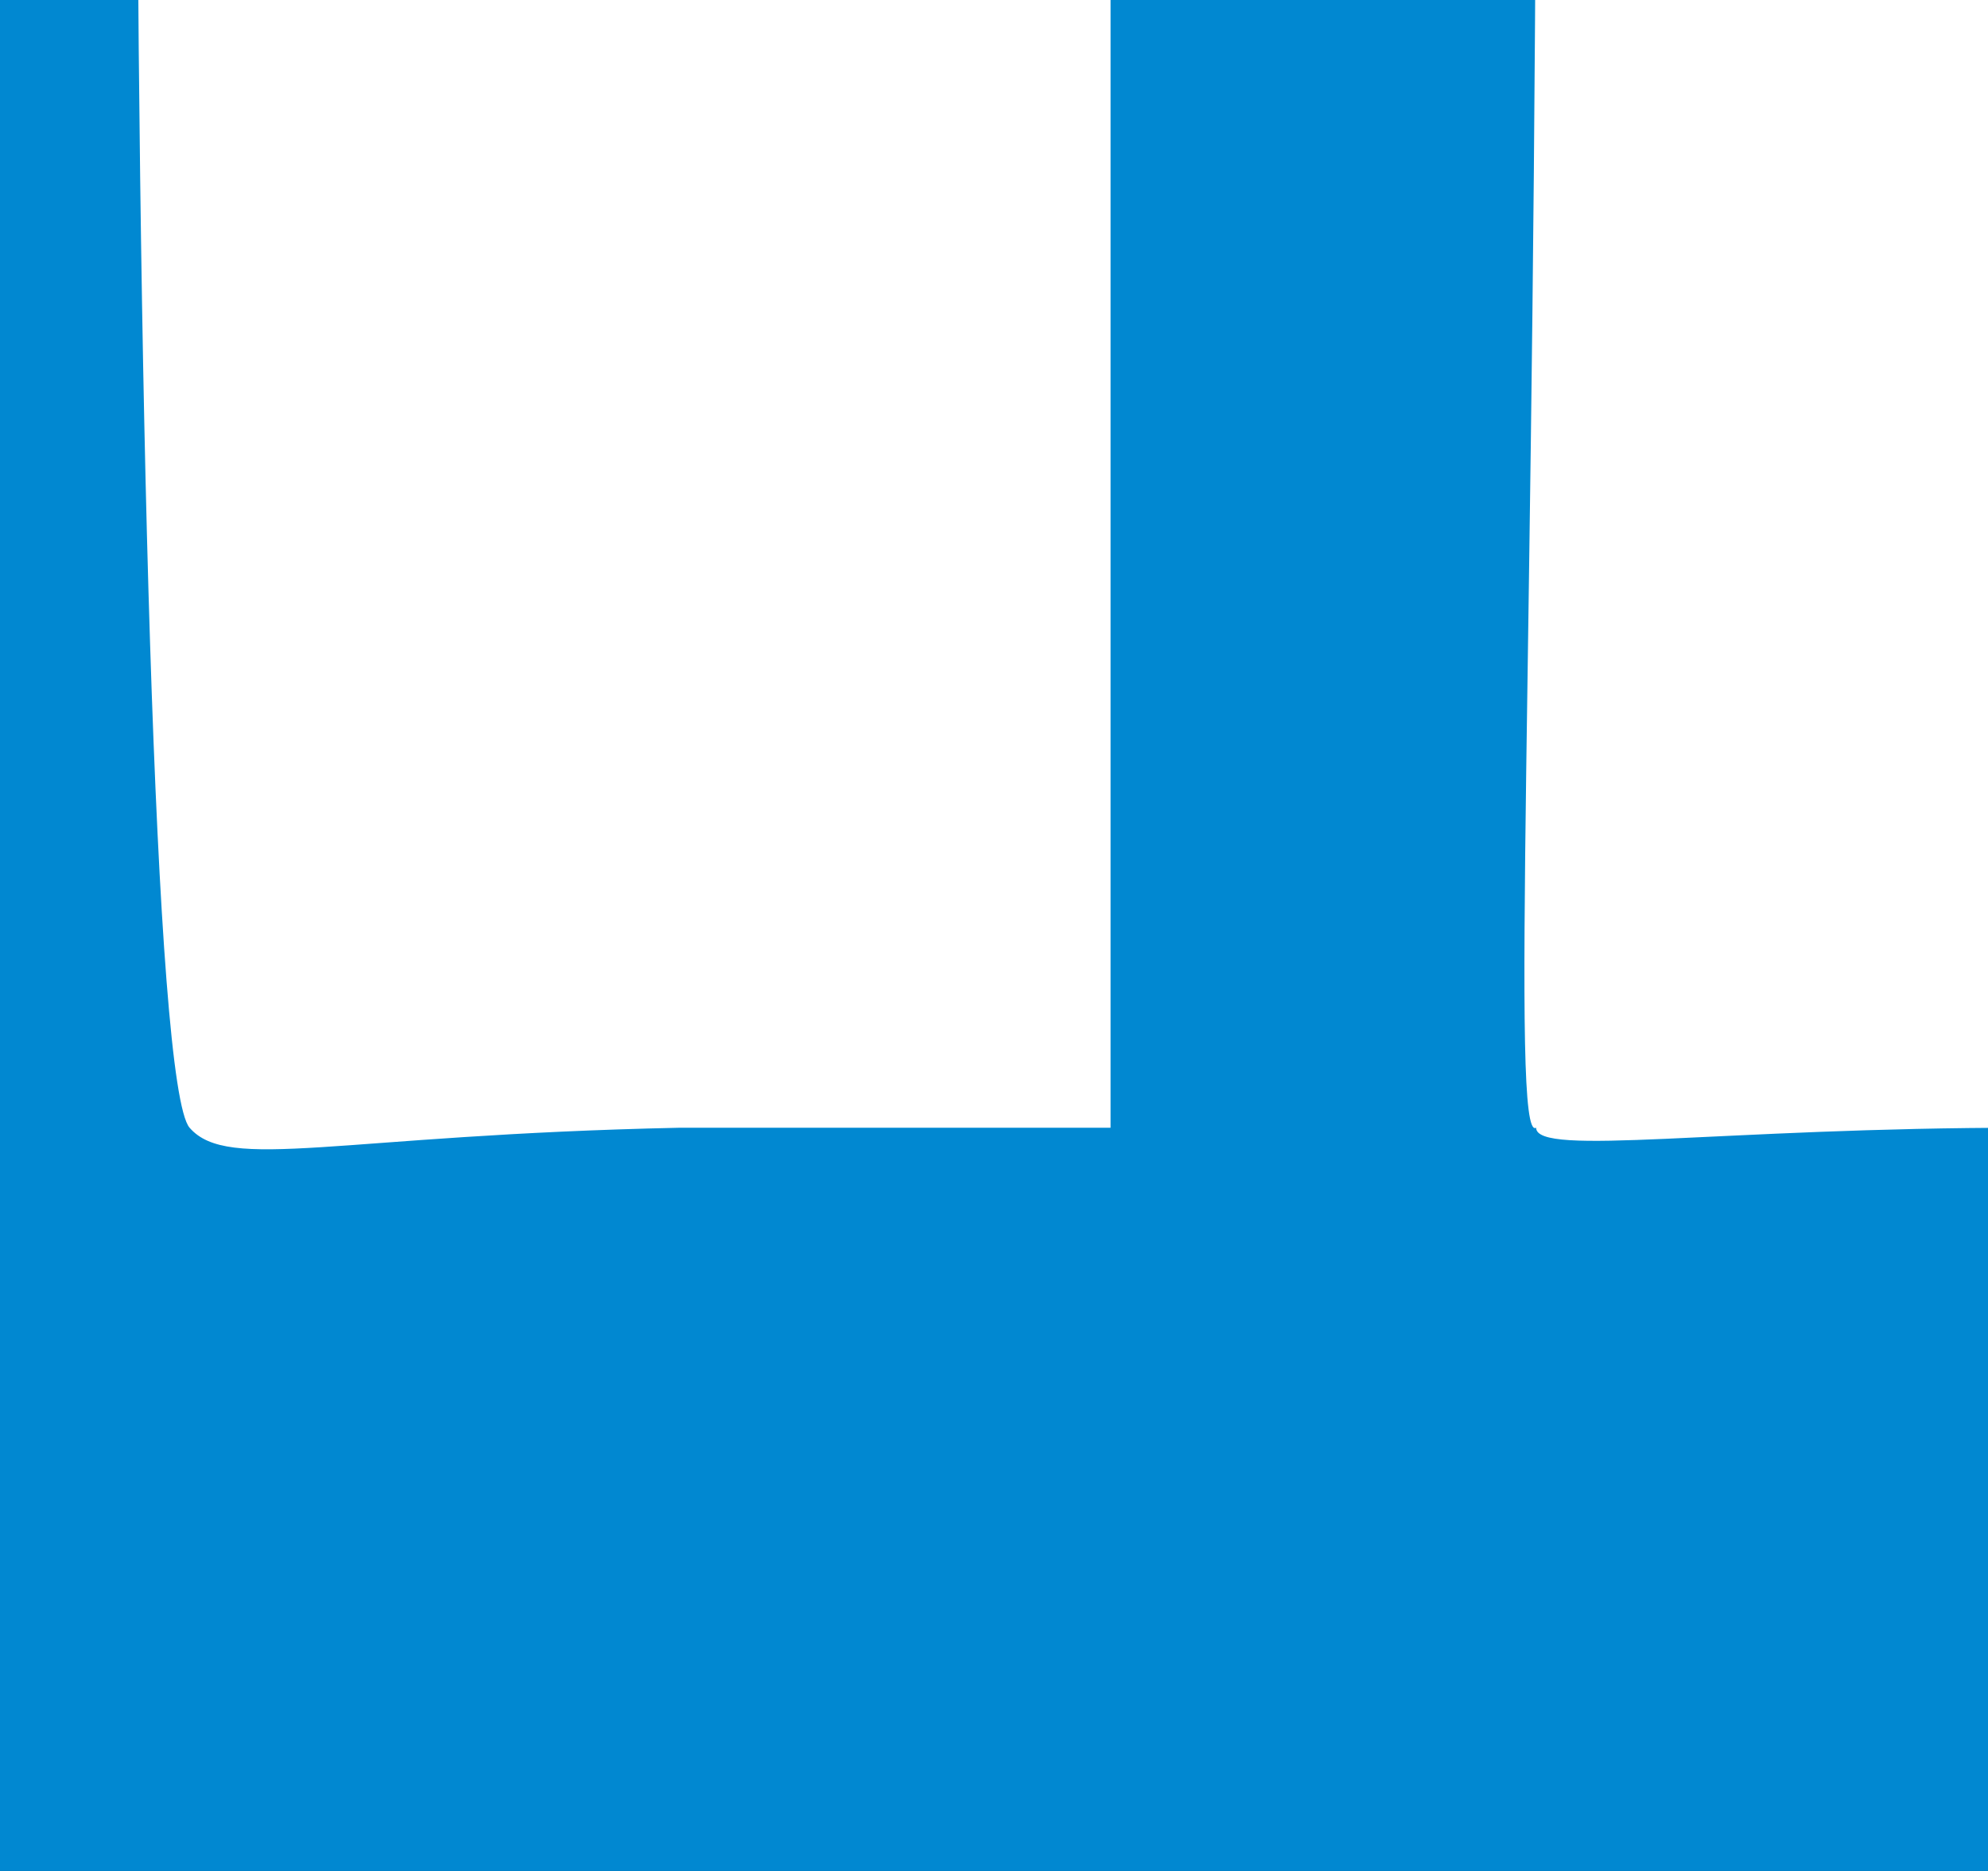 <?xml version="1.0" encoding="UTF-8" standalone="no"?>
<!-- Created with Inkscape (http://www.inkscape.org/) -->

<svg
   xmlns:dc="http://purl.org/dc/elements/1.1/"
   xmlns:cc="http://creativecommons.org/ns#"
   xmlns:rdf="http://www.w3.org/1999/02/22-rdf-syntax-ns#"
   xmlns:svg="http://www.w3.org/2000/svg"
   xmlns="http://www.w3.org/2000/svg"
   xmlns:sodipodi="http://sodipodi.sourceforge.net/DTD/sodipodi-0.dtd"
   xmlns:inkscape="http://www.inkscape.org/namespaces/inkscape"
   version="1.1"
   id="svg815"
   width="204"
   height="192"
   viewBox="0 0 204 192"
   sodipodi:docname="logo_li.svg"
   inkscape:version="0.92.4 (5da689c313, 2019-01-14)">
  <rect x="0" y="0" width="204" height="192" fill="#333333" stroke="none"/>
  <defs
     id="defs819" />
  <sodipodi:namedview
     pagecolor="#ffffff"
     bordercolor="#666666"
     borderopacity="1"
     objecttolerance="10"
     gridtolerance="10"
     guidetolerance="10"
     inkscape:pageopacity="0"
     inkscape:pageshadow="2"
     inkscape:window-width="2400"
     inkscape:window-height="1261"
     id="namedview817"
     showgrid="false"
     showguides="false"
     inkscape:zoom="0.64371585"
     inkscape:cx="50.048831"
     inkscape:cy="99.608746"
     inkscape:window-x="-9"
     inkscape:window-y="-9"
     inkscape:window-maximized="1"
     inkscape:current-layer="svg815" />
  <g
     id="g5138"
     transform="matrix(4.091,0,0,4.091,-259.673,-473.855)"
     inkscape:export-xdpi="73"
     inkscape:export-ydpi="73">
    <rect
       ry="19.741"
       y="19.068"
       x="44.467"
       height="146.647"
       width="150.977"
       id="rect4545"
       style="opacity:1;fill:#0188d1;fill-opacity:1;stroke:none;stroke-width:1.254;stroke-opacity:1" />
    <path
       sodipodi:nodetypes="cccccccscasscsssccccsscscsscscscc"
       style="fill:#ffffff;fill-opacity:1"
       d="m 91.331,108.094 c 0.188,-26.021 0.812,-36.772 0,-37.75 -1.496,-1.802 -21.323,-1.946 -23.101,-0.168 -1.762,1.762 -1.764,71.909 0,73.942 0.972,1.12 3.724,0.181 12.275,0 h 10.826 z m 35.294,12.283 c 0,-17.08 -0.88,-24.439 0,-25.497 -0.088,-4.106 5.473,-6.307 9.229,-6.489 4.378,-0.212 11.385,1.958 11.437,6.489 0.011,0.993 -0.671,1.767 0,26.095 0.213,7.714 0,23.142 0,23.142 h 12.001 c 8.423,0 11.84,1.142 12.981,0 1.197,-1.197 0,-6.096 0,-24.571 0,-15.489 0.741,-22.571 0,-22.571 -0.758,-5.62 -1.744,-10.329 -4.128,-14.268 -4.772,-8.648 -16.115,-12.829 -24.056,-12.865 -6.131,0.292 -12.886,3.003 -16.253,5.786 -1.736,1.571 -1.831,1.503 -1.831,-1.298 0,-1.625 -0.54,-3.495 -1.2,-4.155 -1.714,-1.714 -20.496,-1.557 -22.8,0.192 -1.61,1.222 0,4.225 0,37.527 0,23.878 -0.66,36.631 0,36.223 0.55,-0.34 0,-0.6 0,0 0,0.741 4.611,0 12.25,0 h 12.371 z M 79.724,63.234 C 94.314,63.391 93.528,55.33 93.638,51.894 93.745,48.563 93.248,39.257 79.724,40.004 c -12.367,-0.046 -13.009,23.093 0,23.23 z"
       id="path4535"
       inkscape:connector-curvature="0" />
    <ellipse
       ry="12.083"
       rx="12.495"
       cy="51.807"
       cx="81.15"
       id="path5124"
       style="opacity:1;fill:#ffffff;fill-opacity:1;stroke:none;stroke-width:1.279;stroke-opacity:1" />
  </g>
</svg>
